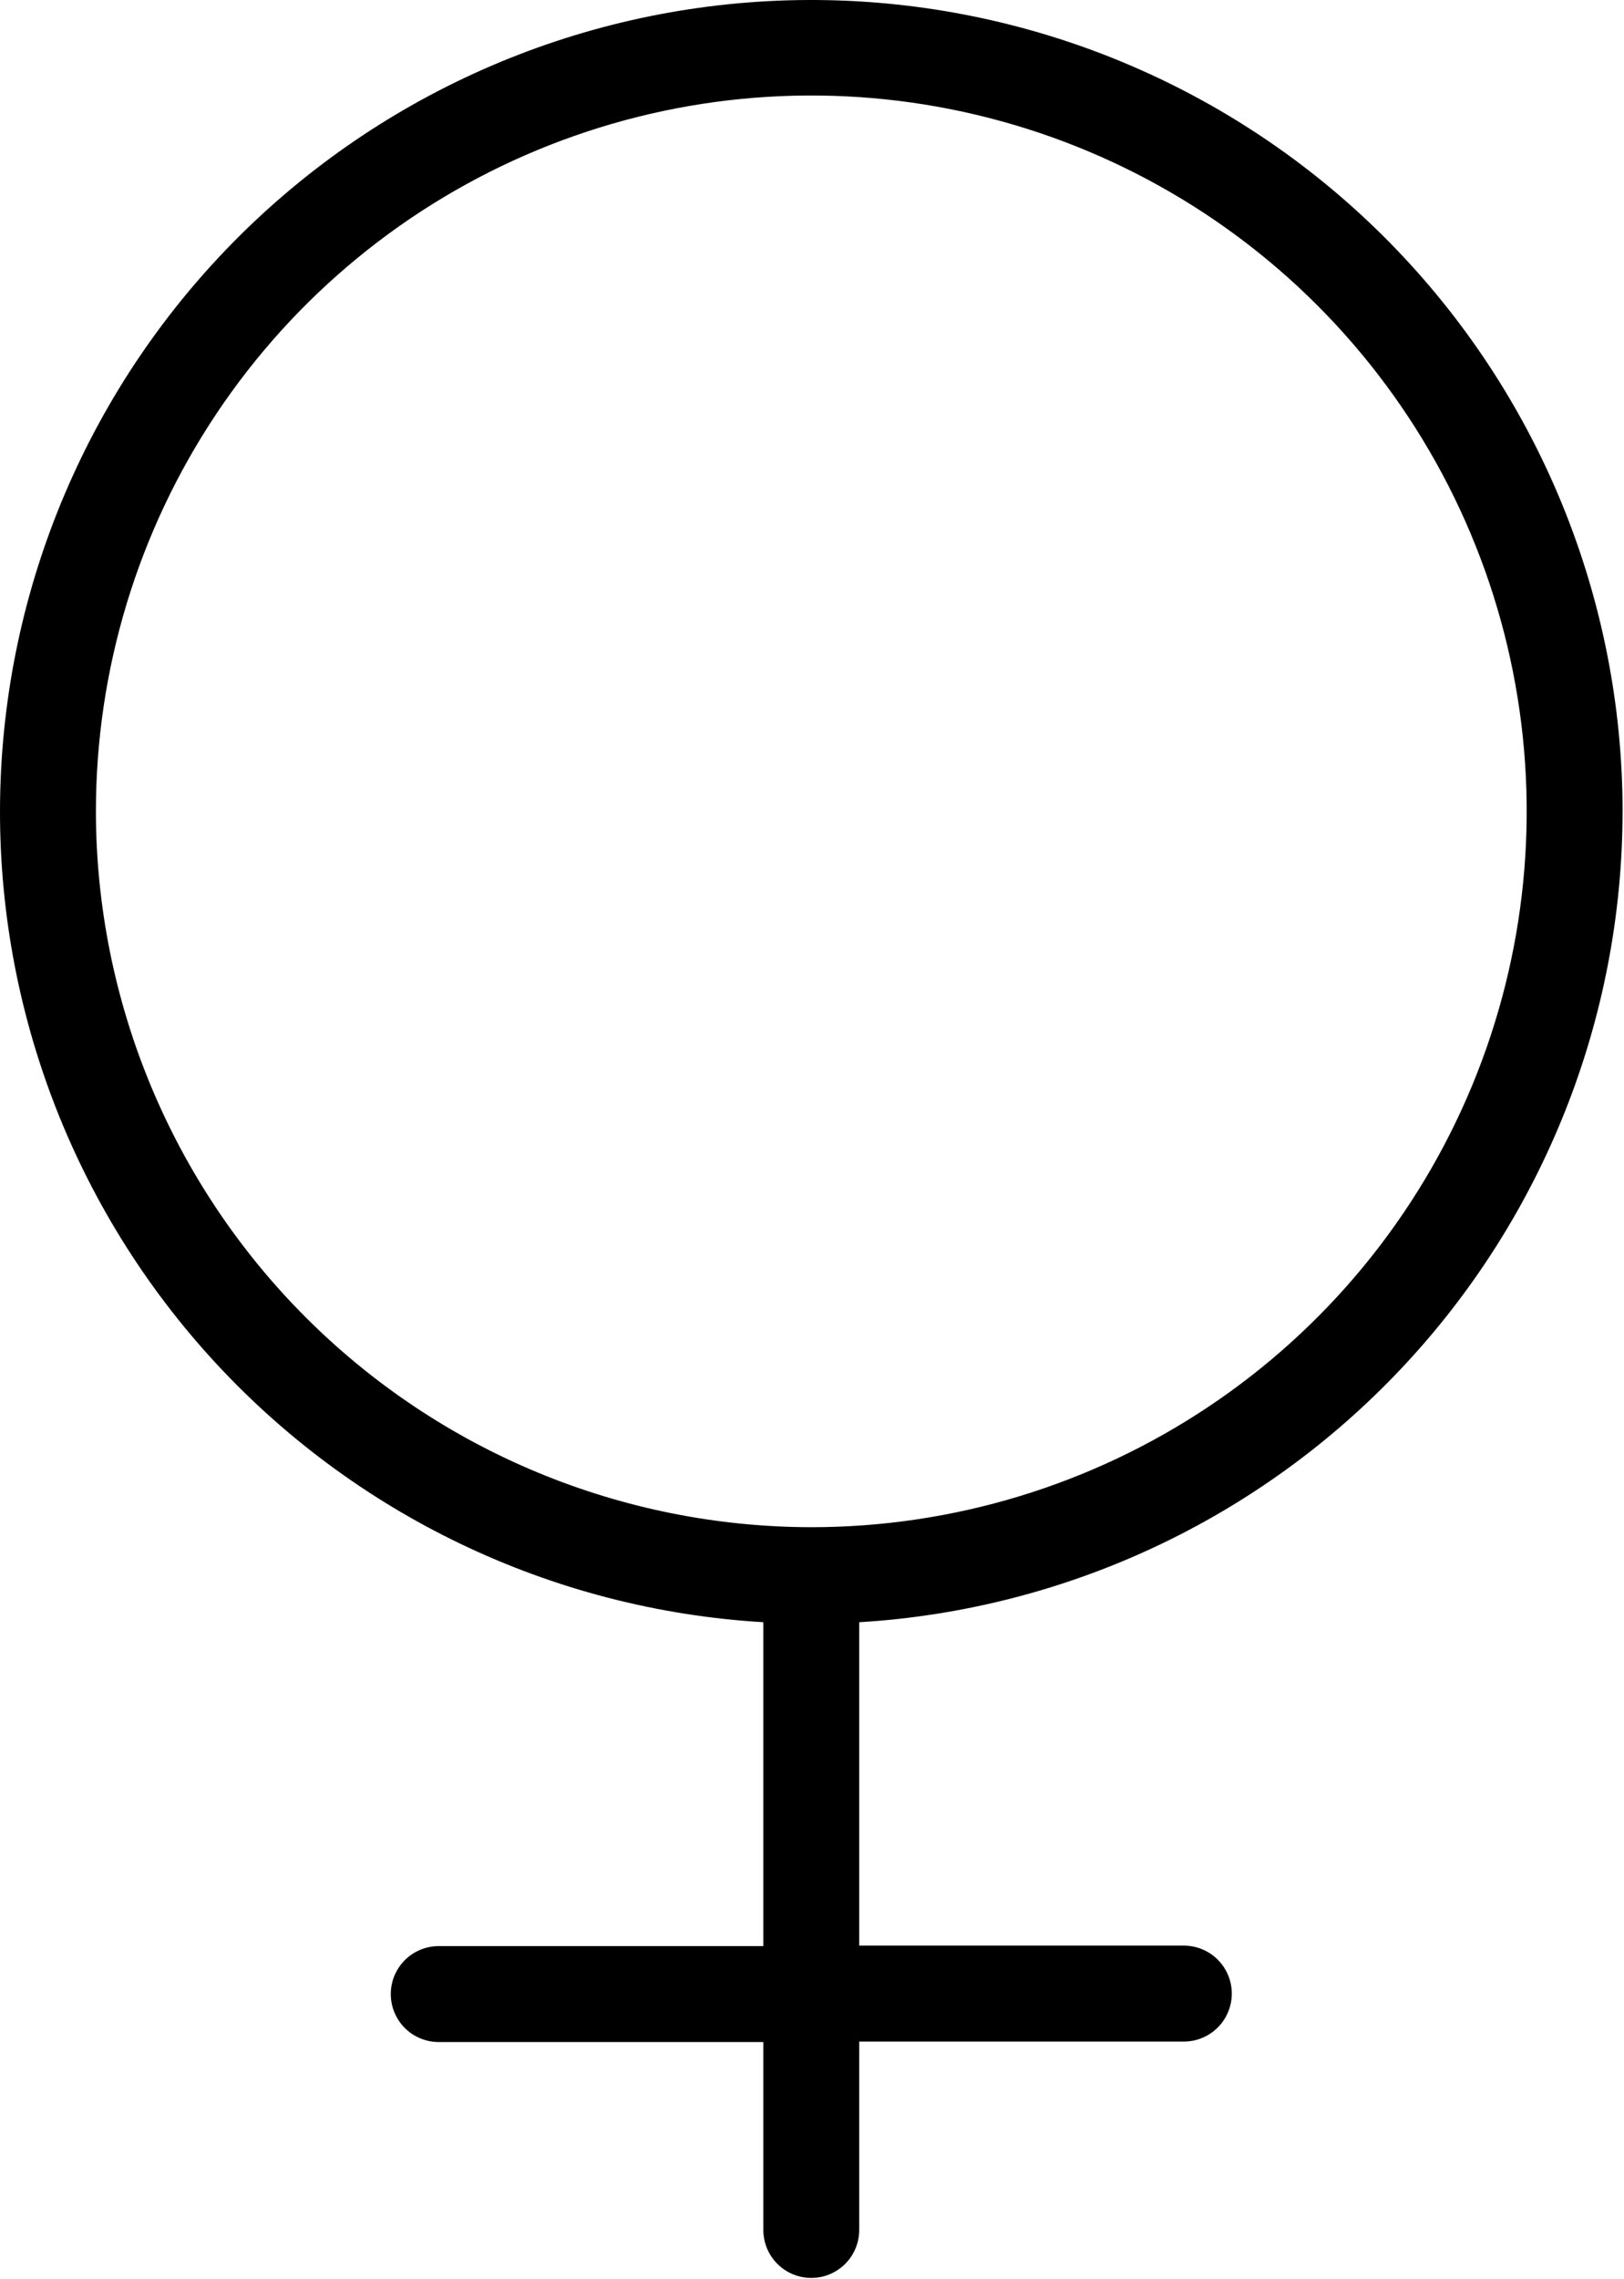 <svg width="929" height="1303" viewBox="0 0 929 1303" fill="none" xmlns="http://www.w3.org/2000/svg">
<path d="M928.197 463.915C928.15 342.425 880.468 225.795 795.385 139.075C710.302 52.355 594.598 2.448 473.132 0.088C351.668 -2.277 234.118 43.083 145.718 126.432C57.328 209.776 5.145 324.459 0.358 445.859C-4.412 567.255 38.609 685.685 120.181 775.712C201.76 865.739 315.381 920.192 436.661 927.365V1112.51L250.968 1112.52C241.166 1112.52 232.113 1117.75 227.213 1126.23C222.313 1134.71 222.312 1145.17 227.213 1153.66C232.114 1162.15 241.166 1167.37 250.968 1167.37H436.661V1274.8C436.661 1284.6 441.885 1293.66 450.374 1298.55C458.859 1303.45 469.317 1303.45 477.801 1298.55C486.291 1293.66 491.514 1284.6 491.514 1274.8V1167.1H677.208C687.01 1167.1 696.062 1161.87 700.962 1153.39C705.863 1144.9 705.863 1134.44 700.962 1125.95C696.061 1117.47 687.009 1112.24 677.208 1112.24H491.514V927.375C609.629 920.25 720.568 868.333 801.714 782.215C882.86 696.089 928.089 582.255 928.178 463.935L928.197 463.915ZM54.864 463.915C54.848 382.972 78.833 303.848 123.785 236.528C168.744 169.221 232.649 116.752 307.425 85.768C382.201 54.784 464.492 46.664 543.878 62.445C623.269 78.227 696.198 117.195 753.438 174.424C810.684 231.648 849.668 304.569 865.465 383.957C881.262 463.343 873.163 545.624 842.194 620.411C811.221 695.192 758.768 759.117 691.474 804.077C624.172 849.051 545.048 873.051 464.101 873.051C355.617 872.931 251.608 829.791 174.888 753.087C98.174 676.389 55.008 572.393 54.861 463.913L54.864 463.915Z" fill="black"/>
</svg>
